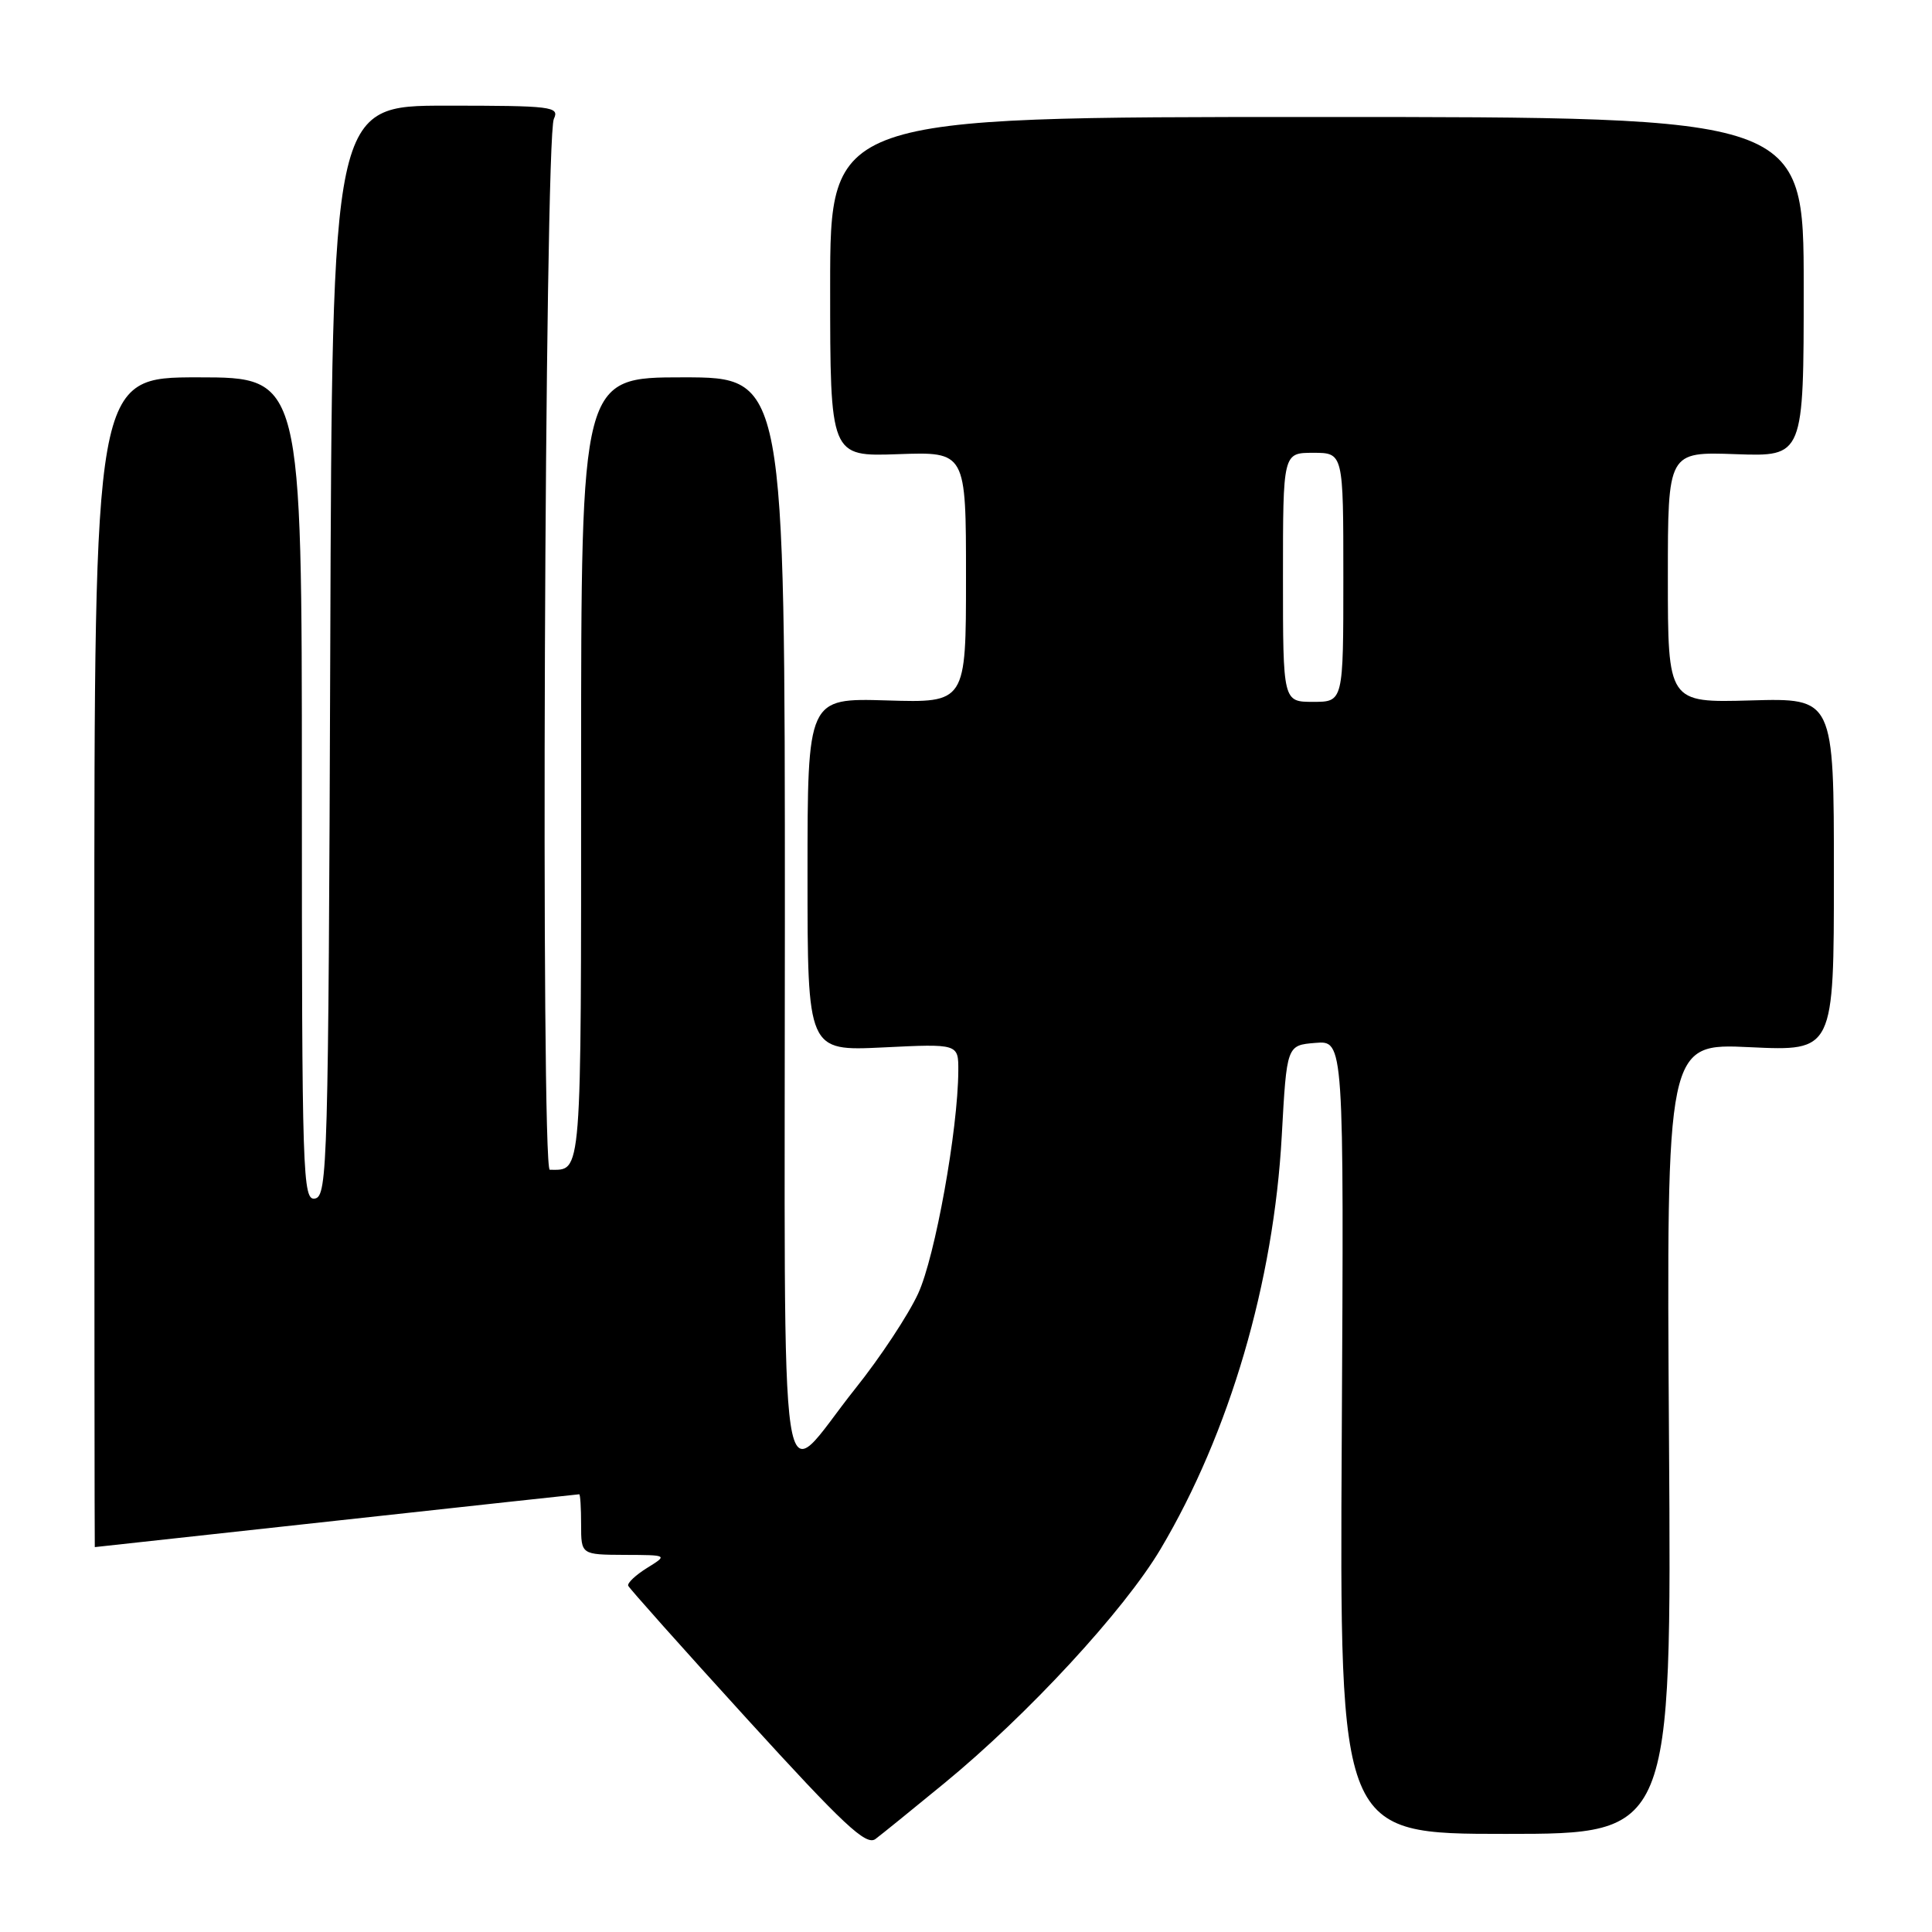 <?xml version="1.0" encoding="UTF-8" standalone="no"?>
<!DOCTYPE svg PUBLIC "-//W3C//DTD SVG 1.1//EN" "http://www.w3.org/Graphics/SVG/1.1/DTD/svg11.dtd" >
<svg xmlns="http://www.w3.org/2000/svg" xmlns:xlink="http://www.w3.org/1999/xlink" version="1.1" viewBox="0 0 256 256">
 <g >
 <path fill="currentColor"
d=" M 125.10 236.31 C 136.17 227.23 148.94 213.41 153.78 205.26 C 162.92 189.87 168.78 169.89 169.84 150.50 C 170.50 138.50 170.50 138.50 174.29 138.19 C 178.08 137.87 178.08 137.87 177.79 190.44 C 177.50 243.00 177.50 243.00 199.50 243.00 C 221.50 243.00 221.50 243.00 221.15 190.62 C 220.81 138.23 220.81 138.23 231.90 138.76 C 243.00 139.28 243.00 139.28 243.00 115.89 C 243.00 92.50 243.00 92.50 232.00 92.81 C 221.00 93.12 221.00 93.12 221.00 76.49 C 221.00 59.86 221.00 59.86 230.00 60.18 C 239.00 60.50 239.00 60.50 239.00 38.00 C 239.00 15.50 239.00 15.50 174.50 15.50 C 110.00 15.50 110.00 15.50 110.00 38.00 C 110.00 60.50 110.00 60.50 119.00 60.18 C 128.00 59.86 128.00 59.86 128.00 76.49 C 128.00 93.13 128.00 93.13 117.50 92.81 C 107.00 92.50 107.00 92.50 107.00 115.88 C 107.00 139.27 107.00 139.27 117.00 138.79 C 127.00 138.30 127.00 138.30 126.98 141.90 C 126.94 149.68 123.91 166.53 121.66 171.40 C 120.37 174.21 116.63 179.88 113.33 184.00 C 102.92 197.05 104.00 204.20 104.00 122.12 C 104.00 50.00 104.00 50.00 90.50 50.00 C 77.00 50.00 77.00 50.00 77.00 101.89 C 77.00 156.73 77.14 155.00 72.85 155.00 C 71.64 155.00 72.16 18.34 73.39 15.75 C 74.16 14.12 73.14 14.00 59.11 14.00 C 44.01 14.00 44.01 14.00 43.76 86.24 C 43.52 154.12 43.39 158.49 41.75 158.81 C 40.10 159.13 40.00 156.01 40.00 104.57 C 40.00 50.00 40.00 50.00 26.25 50.00 C 12.50 50.00 12.50 50.00 12.50 127.50 C 12.50 170.13 12.53 205.00 12.56 205.00 C 12.59 205.00 26.99 203.43 44.56 201.50 C 62.13 199.58 76.61 198.00 76.75 198.00 C 76.89 198.00 77.00 199.80 77.00 202.00 C 77.00 206.00 77.00 206.00 82.75 206.03 C 88.50 206.05 88.50 206.05 85.74 207.76 C 84.23 208.70 83.10 209.76 83.24 210.12 C 83.39 210.47 90.47 218.42 99.00 227.78 C 111.77 241.80 114.76 244.60 116.00 243.68 C 116.83 243.06 120.92 239.74 125.10 236.31 Z  M 170.00 76.50 C 170.00 60.00 170.00 60.00 174.00 60.00 C 178.00 60.00 178.00 60.00 178.00 76.50 C 178.00 93.00 178.00 93.00 174.00 93.00 C 170.00 93.00 170.00 93.00 170.00 76.50 Z "/>
</g>
</svg>